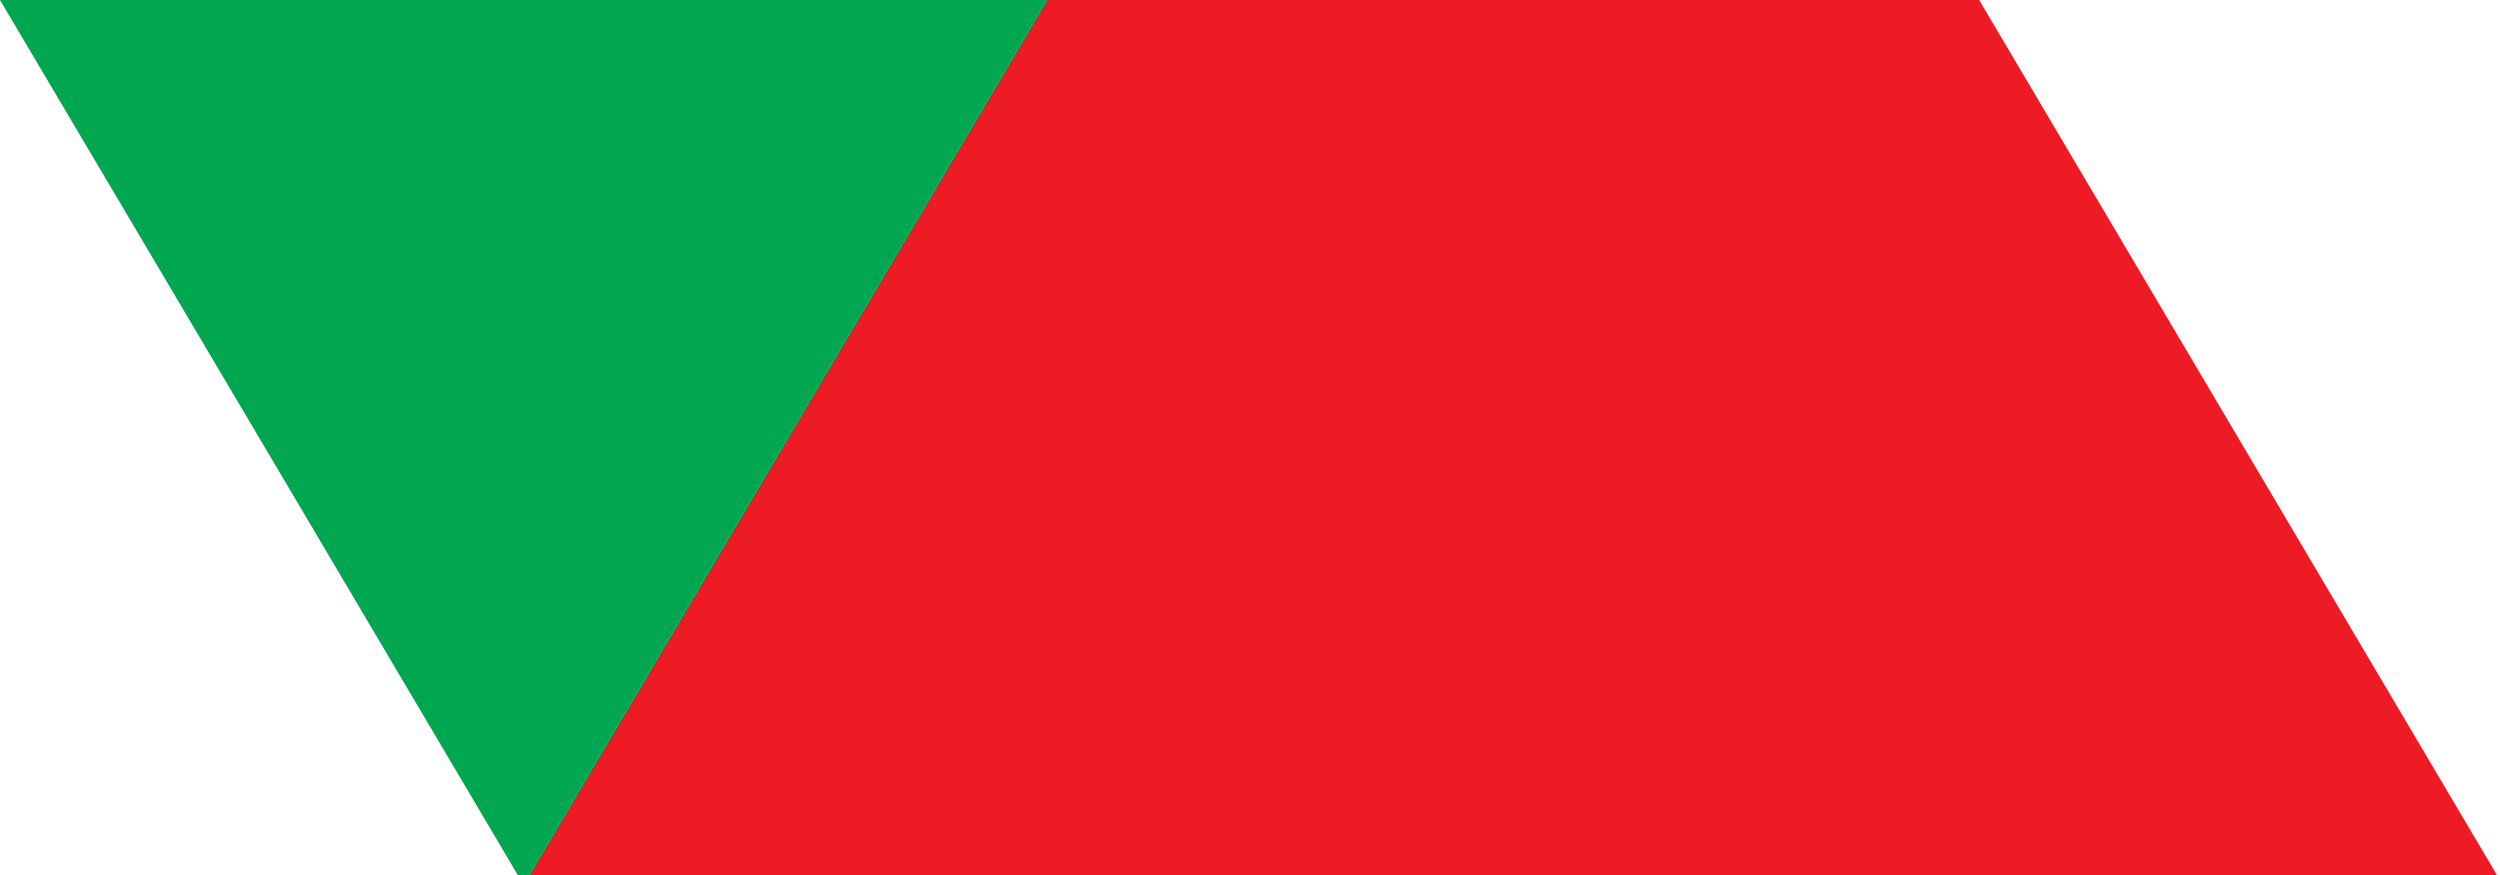 
<svg xmlns="http://www.w3.org/2000/svg" version="1.1" xmlns:xlink="http://www.w3.org/1999/xlink" preserveAspectRatio="none" x="0px" y="0px" width="120px" height="42px" viewBox="0 0 120 42">
<defs>
<g id="Symbol_1_0_Layer0_0_FILL">
<path fill="#00A650" stroke="none" d="
M 14 0
L 0 0 14 23.65 25 42.25 25.25 42.25 50.25 0 14 0 Z"/>

<path fill="#ED1B23" stroke="none" d="
M 120 42.25
L 95 0 56.75 0 50.25 0 25.25 42.25 56.75 42.25 120 42.25 Z"/>
</g>
</defs>

<g transform="matrix( 1, 0, 0, 1, 0,0) ">
<g transform="matrix( 1, 0, 0, 1, 0,0) ">
<use xlink:href="#Symbol_1_0_Layer0_0_FILL"/>
</g>
</g>
</svg>
